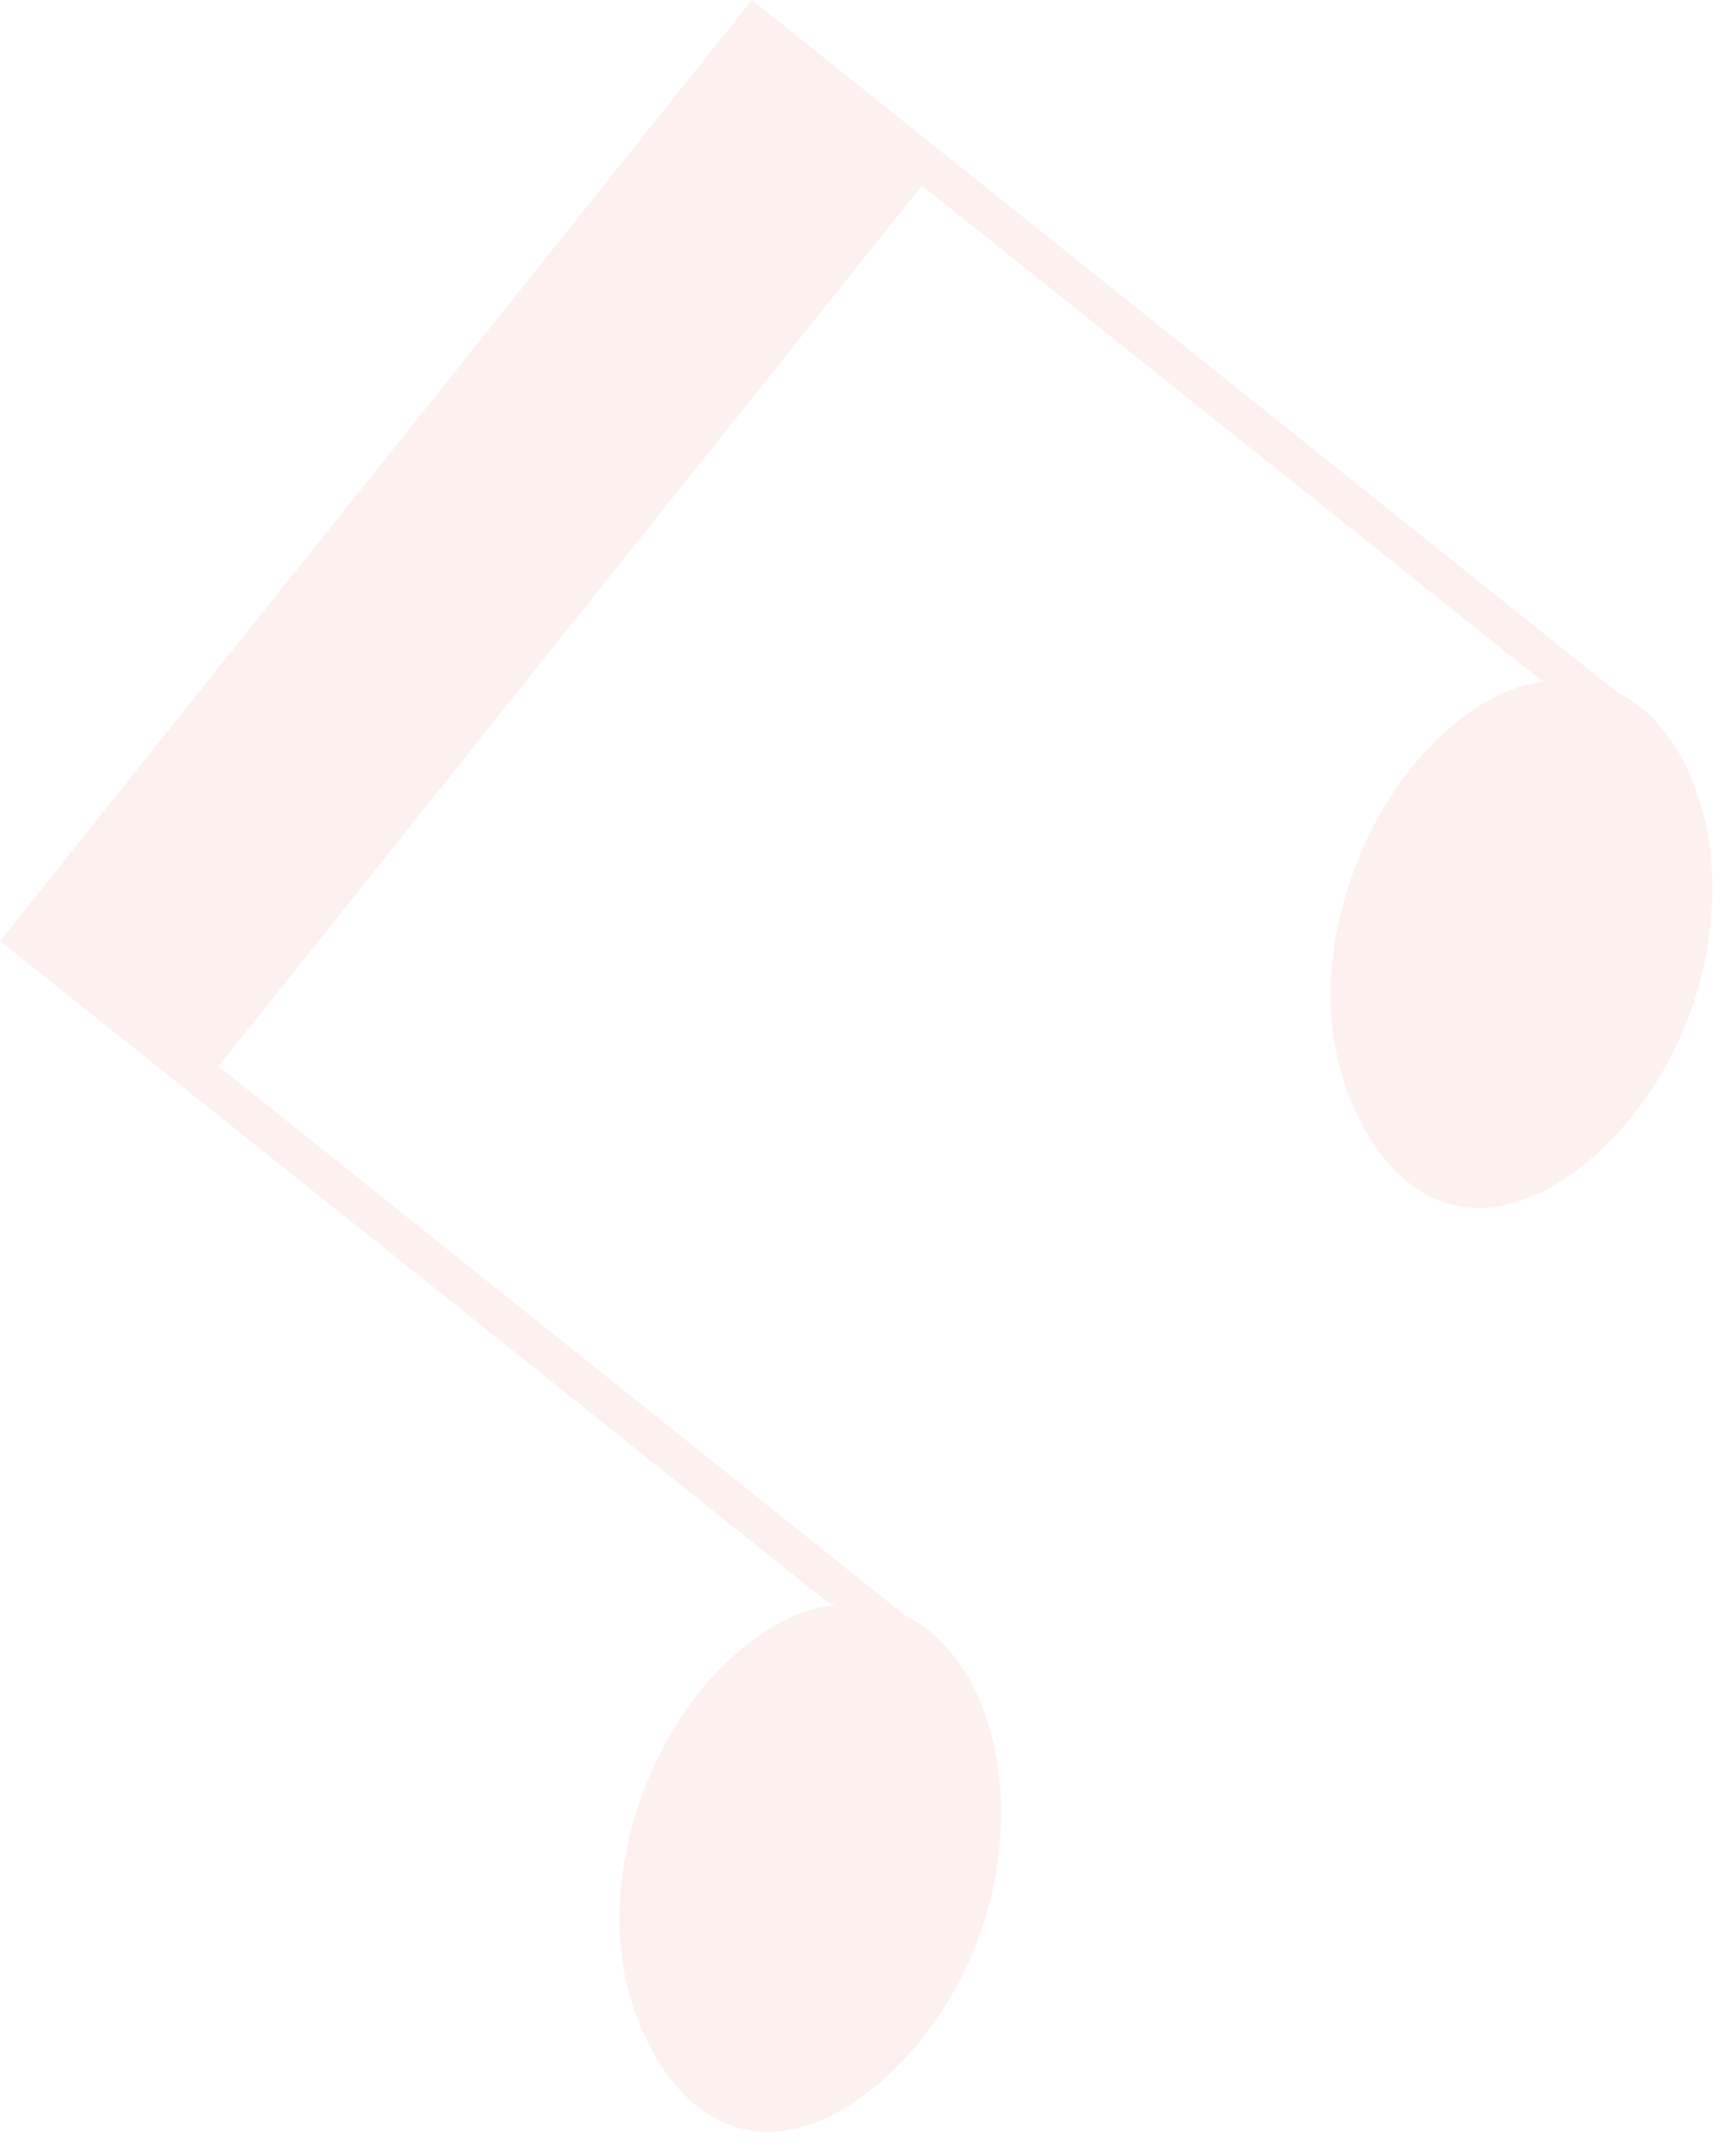 <svg width="29" height="36" viewBox="0 0 29 36" fill="none" xmlns="http://www.w3.org/2000/svg">
<path opacity="0.85" d="M27.05 11.59L15.82 2.61L12.56 0L0 15.72L3.26 18.32L13.85 26.78L13.96 26.81C13.64 26.84 13.31 26.94 13.02 27.11C12.56 27.36 12.16 27.71 11.81 28.11C11.11 28.92 10.66 29.92 10.46 30.93C10.25 31.94 10.33 32.98 10.7 33.85C11.06 34.7 11.69 35.5 12.64 35.6C13.59 35.69 14.54 35.04 15.22 34.27C15.92 33.48 16.39 32.49 16.6 31.49C16.8 30.49 16.77 29.44 16.42 28.54C16.25 28.09 16 27.68 15.66 27.36C15.51 27.21 15.33 27.09 15.14 27L3.65 17.81L15.4 3.1L25.73 11.35L25.84 11.38C25.52 11.41 25.2 11.51 24.9 11.68C24.44 11.93 24.04 12.28 23.69 12.69C22.99 13.5 22.55 14.5 22.34 15.5C22.13 16.51 22.21 17.55 22.58 18.42C22.94 19.27 23.57 20.07 24.52 20.17C25.47 20.26 26.42 19.61 27.1 18.84C27.8 18.05 28.27 17.06 28.48 16.06C28.68 15.06 28.65 14.01 28.3 13.11C28.13 12.66 27.88 12.25 27.54 11.93C27.39 11.78 27.21 11.66 27.03 11.57L27.05 11.59Z" fill="#F8BFB5" fill-opacity="0.25"/>
</svg>
